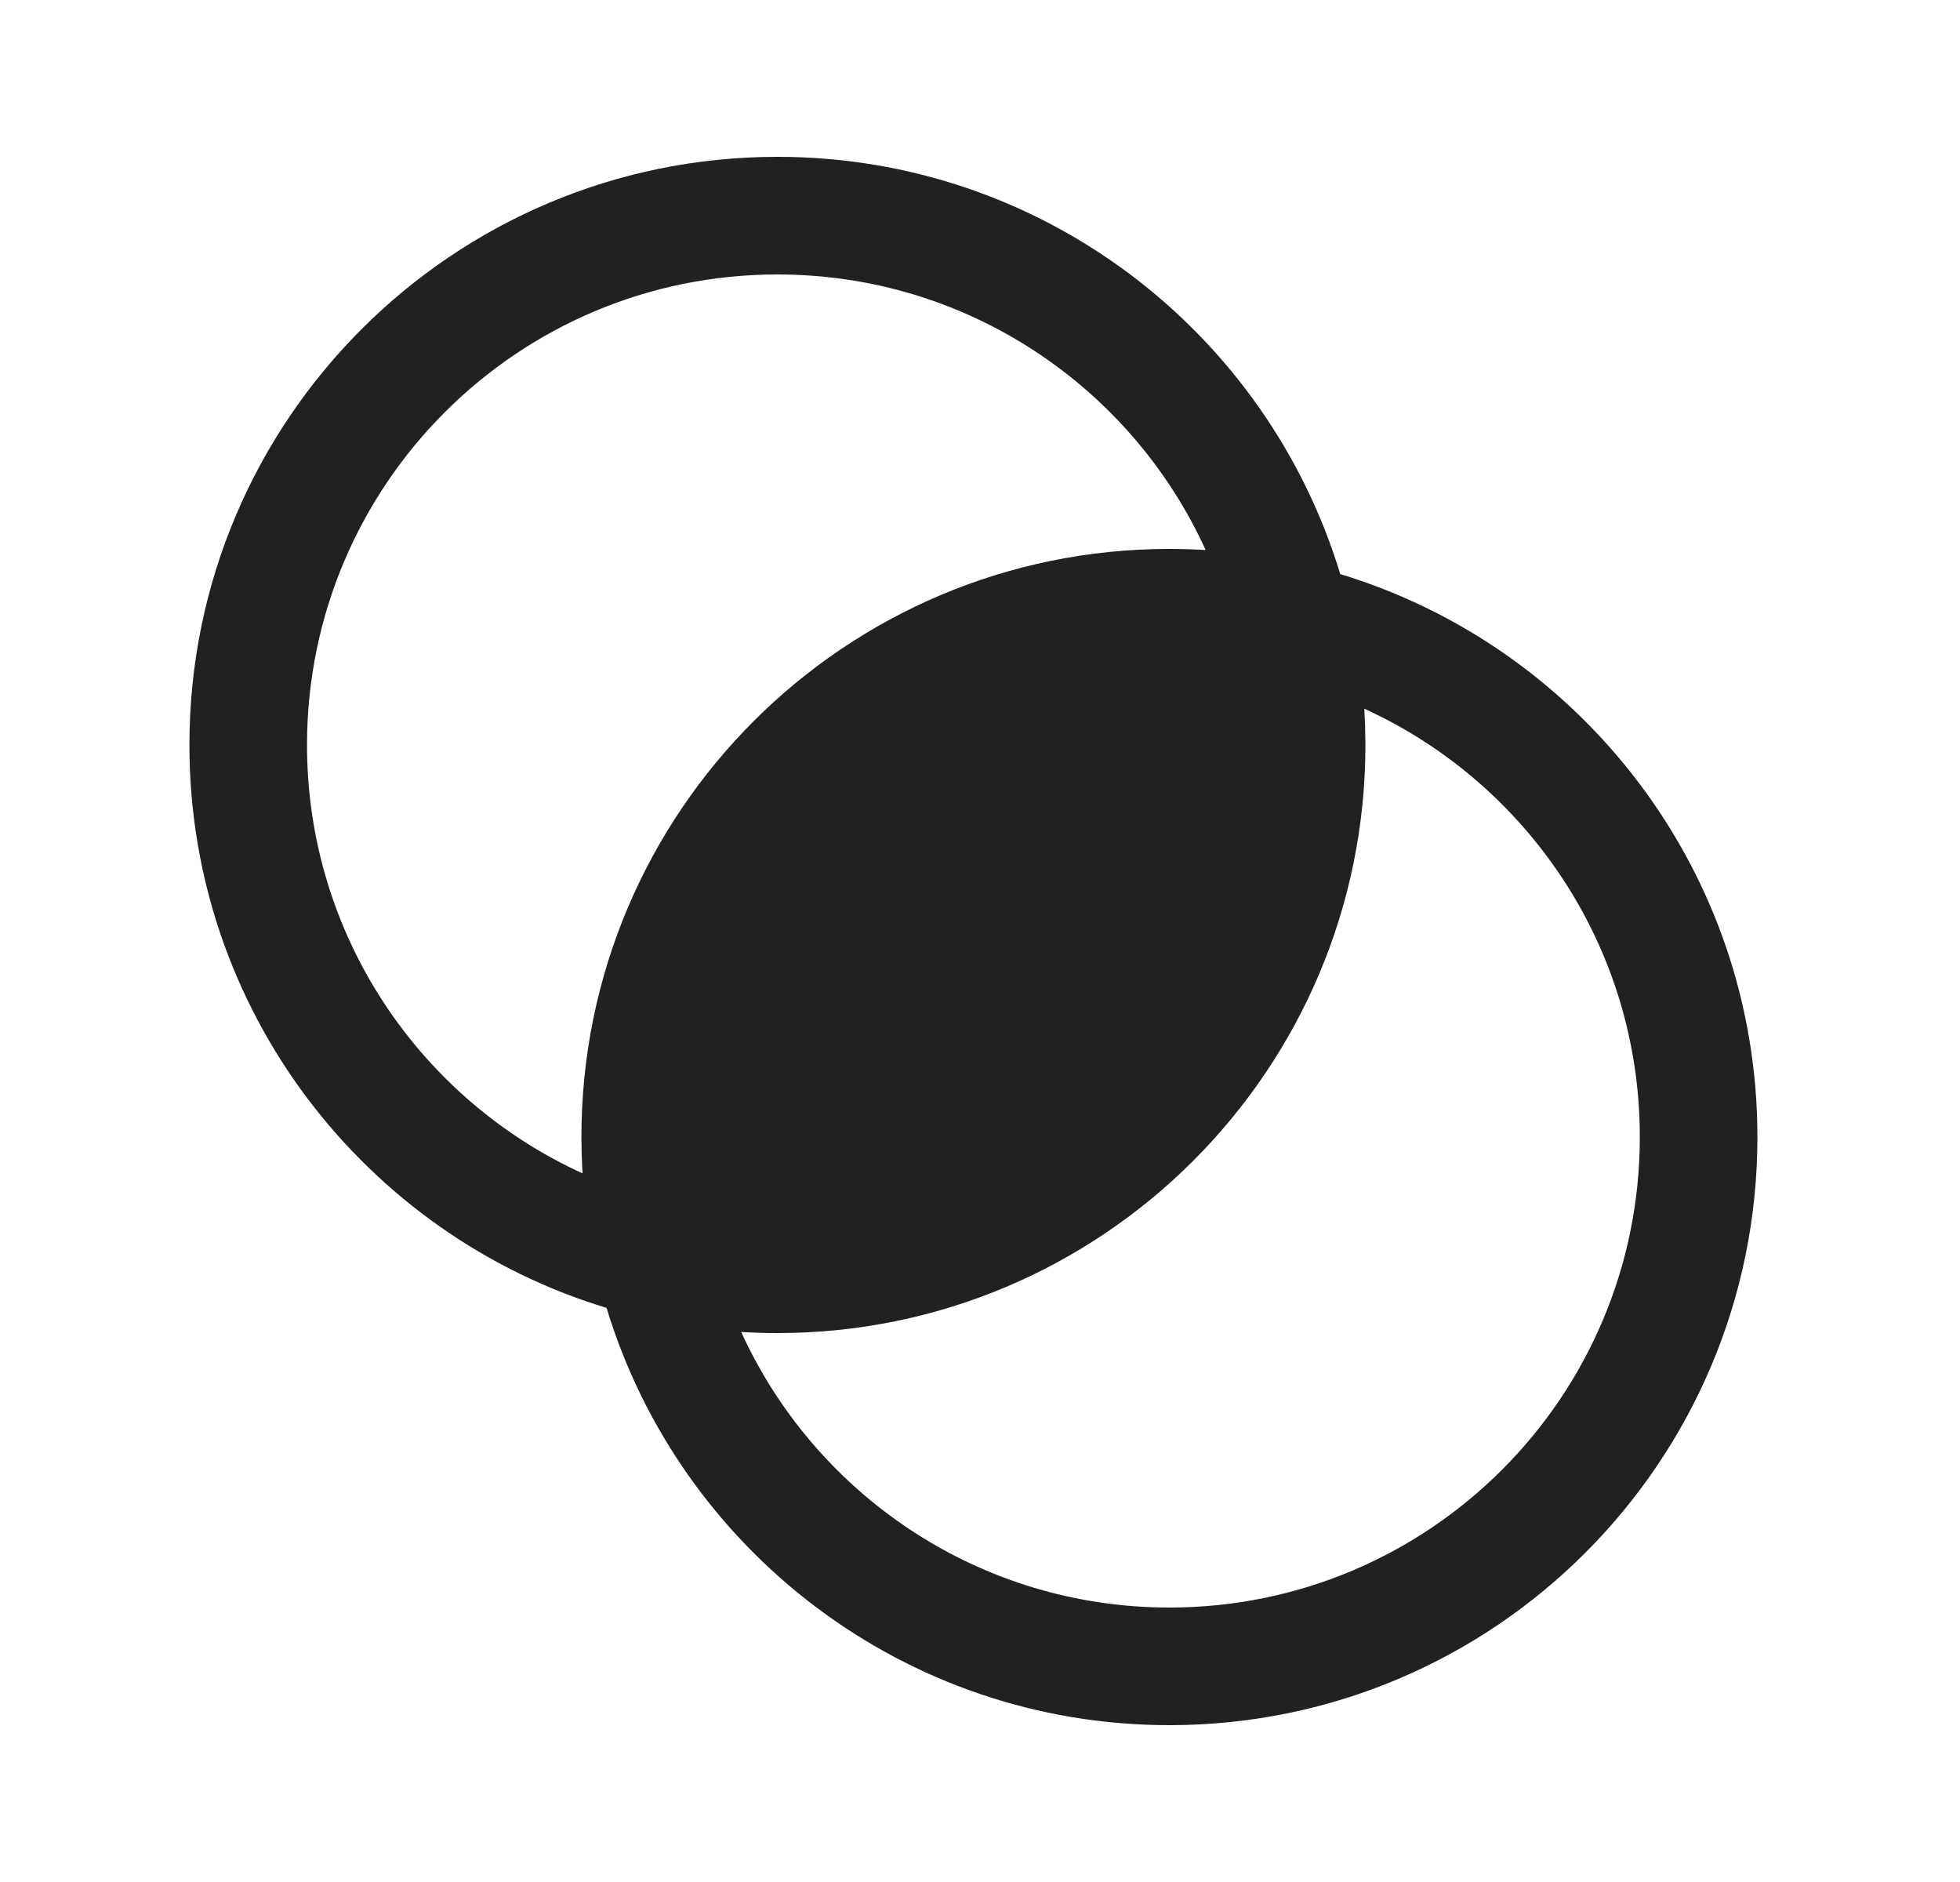 <svg width="25" height="24" viewBox="0 0 25 24" fill="none" xmlns="http://www.w3.org/2000/svg">
<path d="M9.916 2C13.3 2 16.161 4.242 17.095 7.321C20.174 8.255 22.416 11.116 22.416 14.5C22.416 18.642 19.058 22 14.916 22C11.532 22 8.671 19.758 7.737 16.679C4.658 15.745 2.416 12.884 2.416 9.5C2.416 5.358 5.774 2 9.916 2ZM17.402 9.038L17.412 9.257L17.416 9.5C17.416 13.642 14.058 17 9.916 17C9.761 17 9.607 16.995 9.454 16.986C10.399 19.059 12.489 20.5 14.916 20.5C18.23 20.5 20.916 17.814 20.916 14.5C20.916 12.073 19.475 9.982 17.402 9.038ZM9.916 3.5C6.602 3.5 3.916 6.186 3.916 9.5C3.916 11.927 5.357 14.018 7.43 14.963L7.42 14.743L7.416 14.5C7.416 10.358 10.774 7 14.916 7C15.071 7 15.225 7.005 15.378 7.014C14.434 4.941 12.343 3.5 9.916 3.5Z" fill="#212121"/>
</svg>
